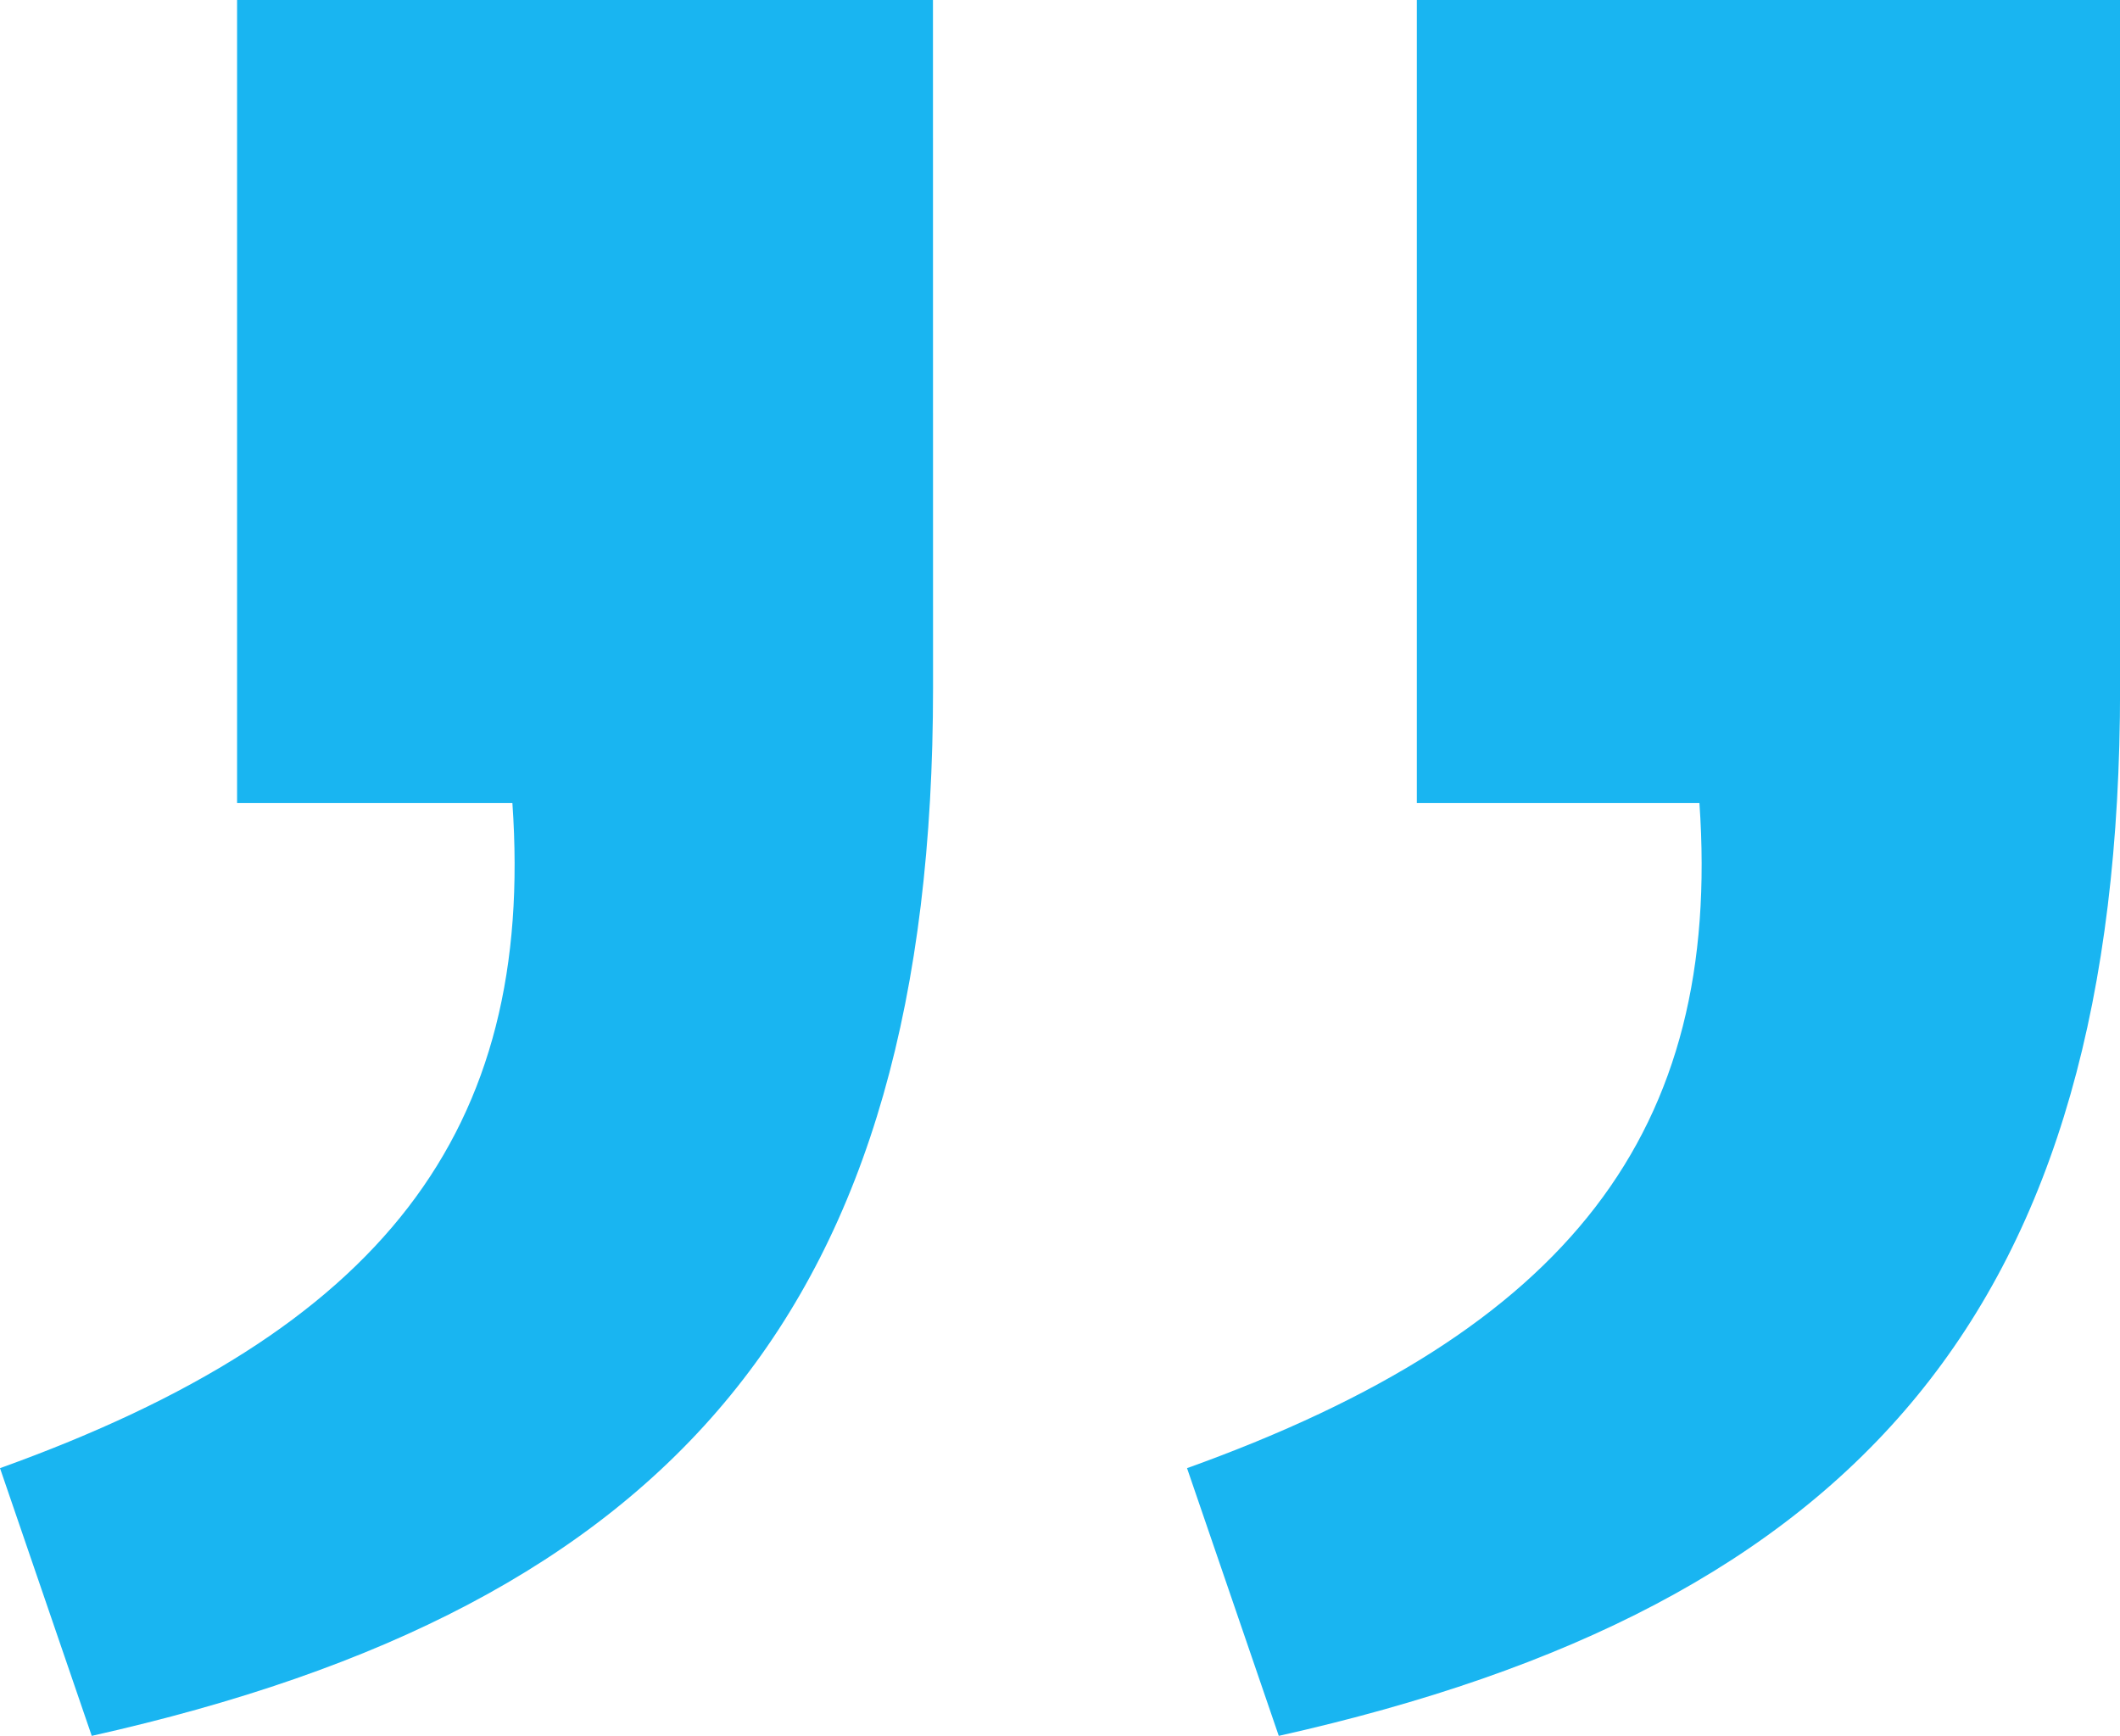 <svg xmlns="http://www.w3.org/2000/svg" width="26.459" height="21.666" viewBox="0 0 26.459 21.666"><defs><style>.a{fill:#19b5f1;}</style></defs><path class="a" d="M19.639-25.569h8.685V-35.591H24.888c-.286-4.1,1.623-6.586,6.395-8.3l-1.145-3.341c-7.254,1.623-10.5,5.345-10.5,13.076Zm-14.815,0H13.6V-35.591H10.073c-.286-4.1,1.623-6.586,6.395-8.3l-1.145-3.341c-7.254,1.623-10.5,5.345-10.5,13.076Z" transform="translate(31.283 -25.569) rotate(180)"/></svg>